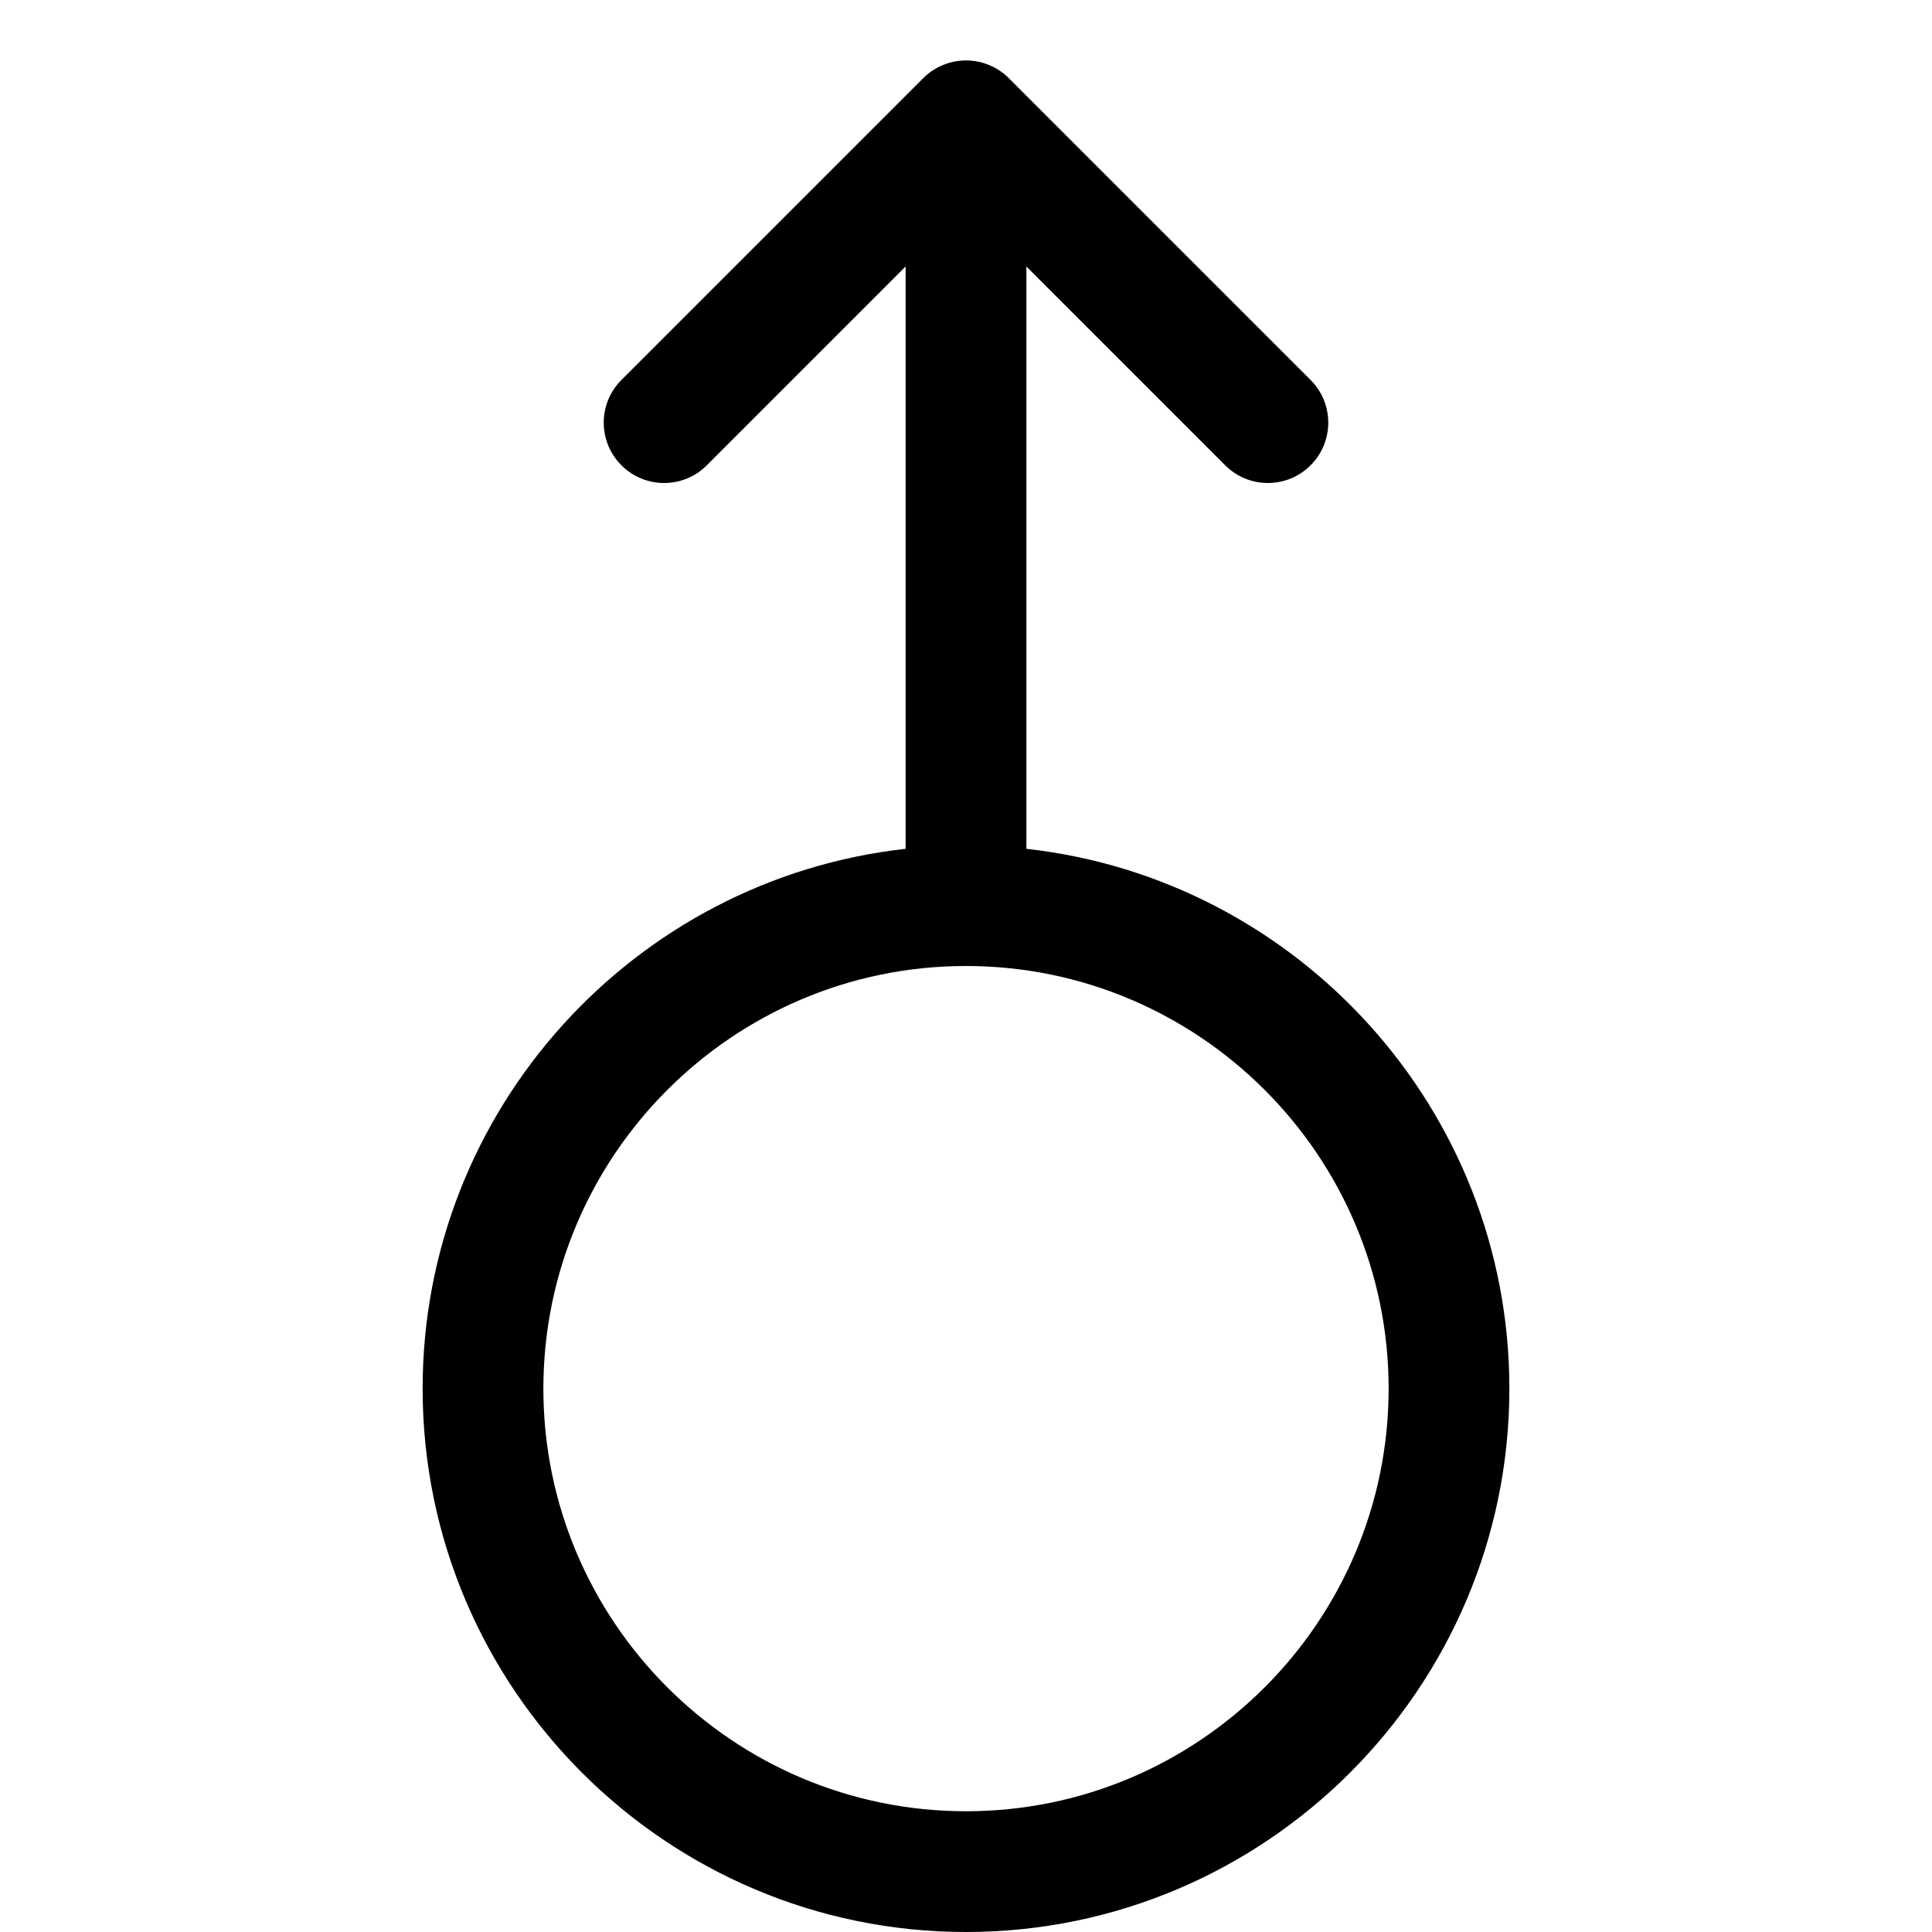 <?xml version="1.0" encoding="utf-8"?>
<!-- Generator: Adobe Illustrator 19.1.0, SVG Export Plug-In . SVG Version: 6.00 Build 0)  -->
<!DOCTYPE svg PUBLIC "-//W3C//DTD SVG 1.1//EN" "http://www.w3.org/Graphics/SVG/1.1/DTD/svg11.dtd">
<svg version="1.1" id="Layer_1" xmlns="http://www.w3.org/2000/svg" xmlns:xlink="http://www.w3.org/1999/xlink" x="0px" y="0px"
	 width="32px" height="32px" viewBox="0 0 32 32" enable-background="new 0 0 32 32" xml:space="preserve">
<path d="M16,32c4.963,0,9-4.038,9-9c0-4.624-3.507-8.442-8-8.941v-9.645l3.293,3.293
	C20.488,7.902,20.744,8,21,8s0.512-0.098,0.707-0.293c0.391-0.391,0.391-1.023,0-1.414l-4.999-4.999
	c-0.092-0.093-0.203-0.166-0.326-0.217c-0.244-0.101-0.52-0.101-0.764,0
	c-0.123,0.051-0.233,0.124-0.326,0.217l-4.999,4.999c-0.391,0.391-0.391,1.023,0,1.414
	s1.023,0.391,1.414,0L15,4.414v9.645C10.507,14.558,7,18.376,7,23C7,27.962,11.037,32,16,32z M16,16
	c3.859,0,7,3.14,7,7s-3.141,7-7,7s-7-3.14-7-7S12.141,16,16,16z"/>
</svg>
